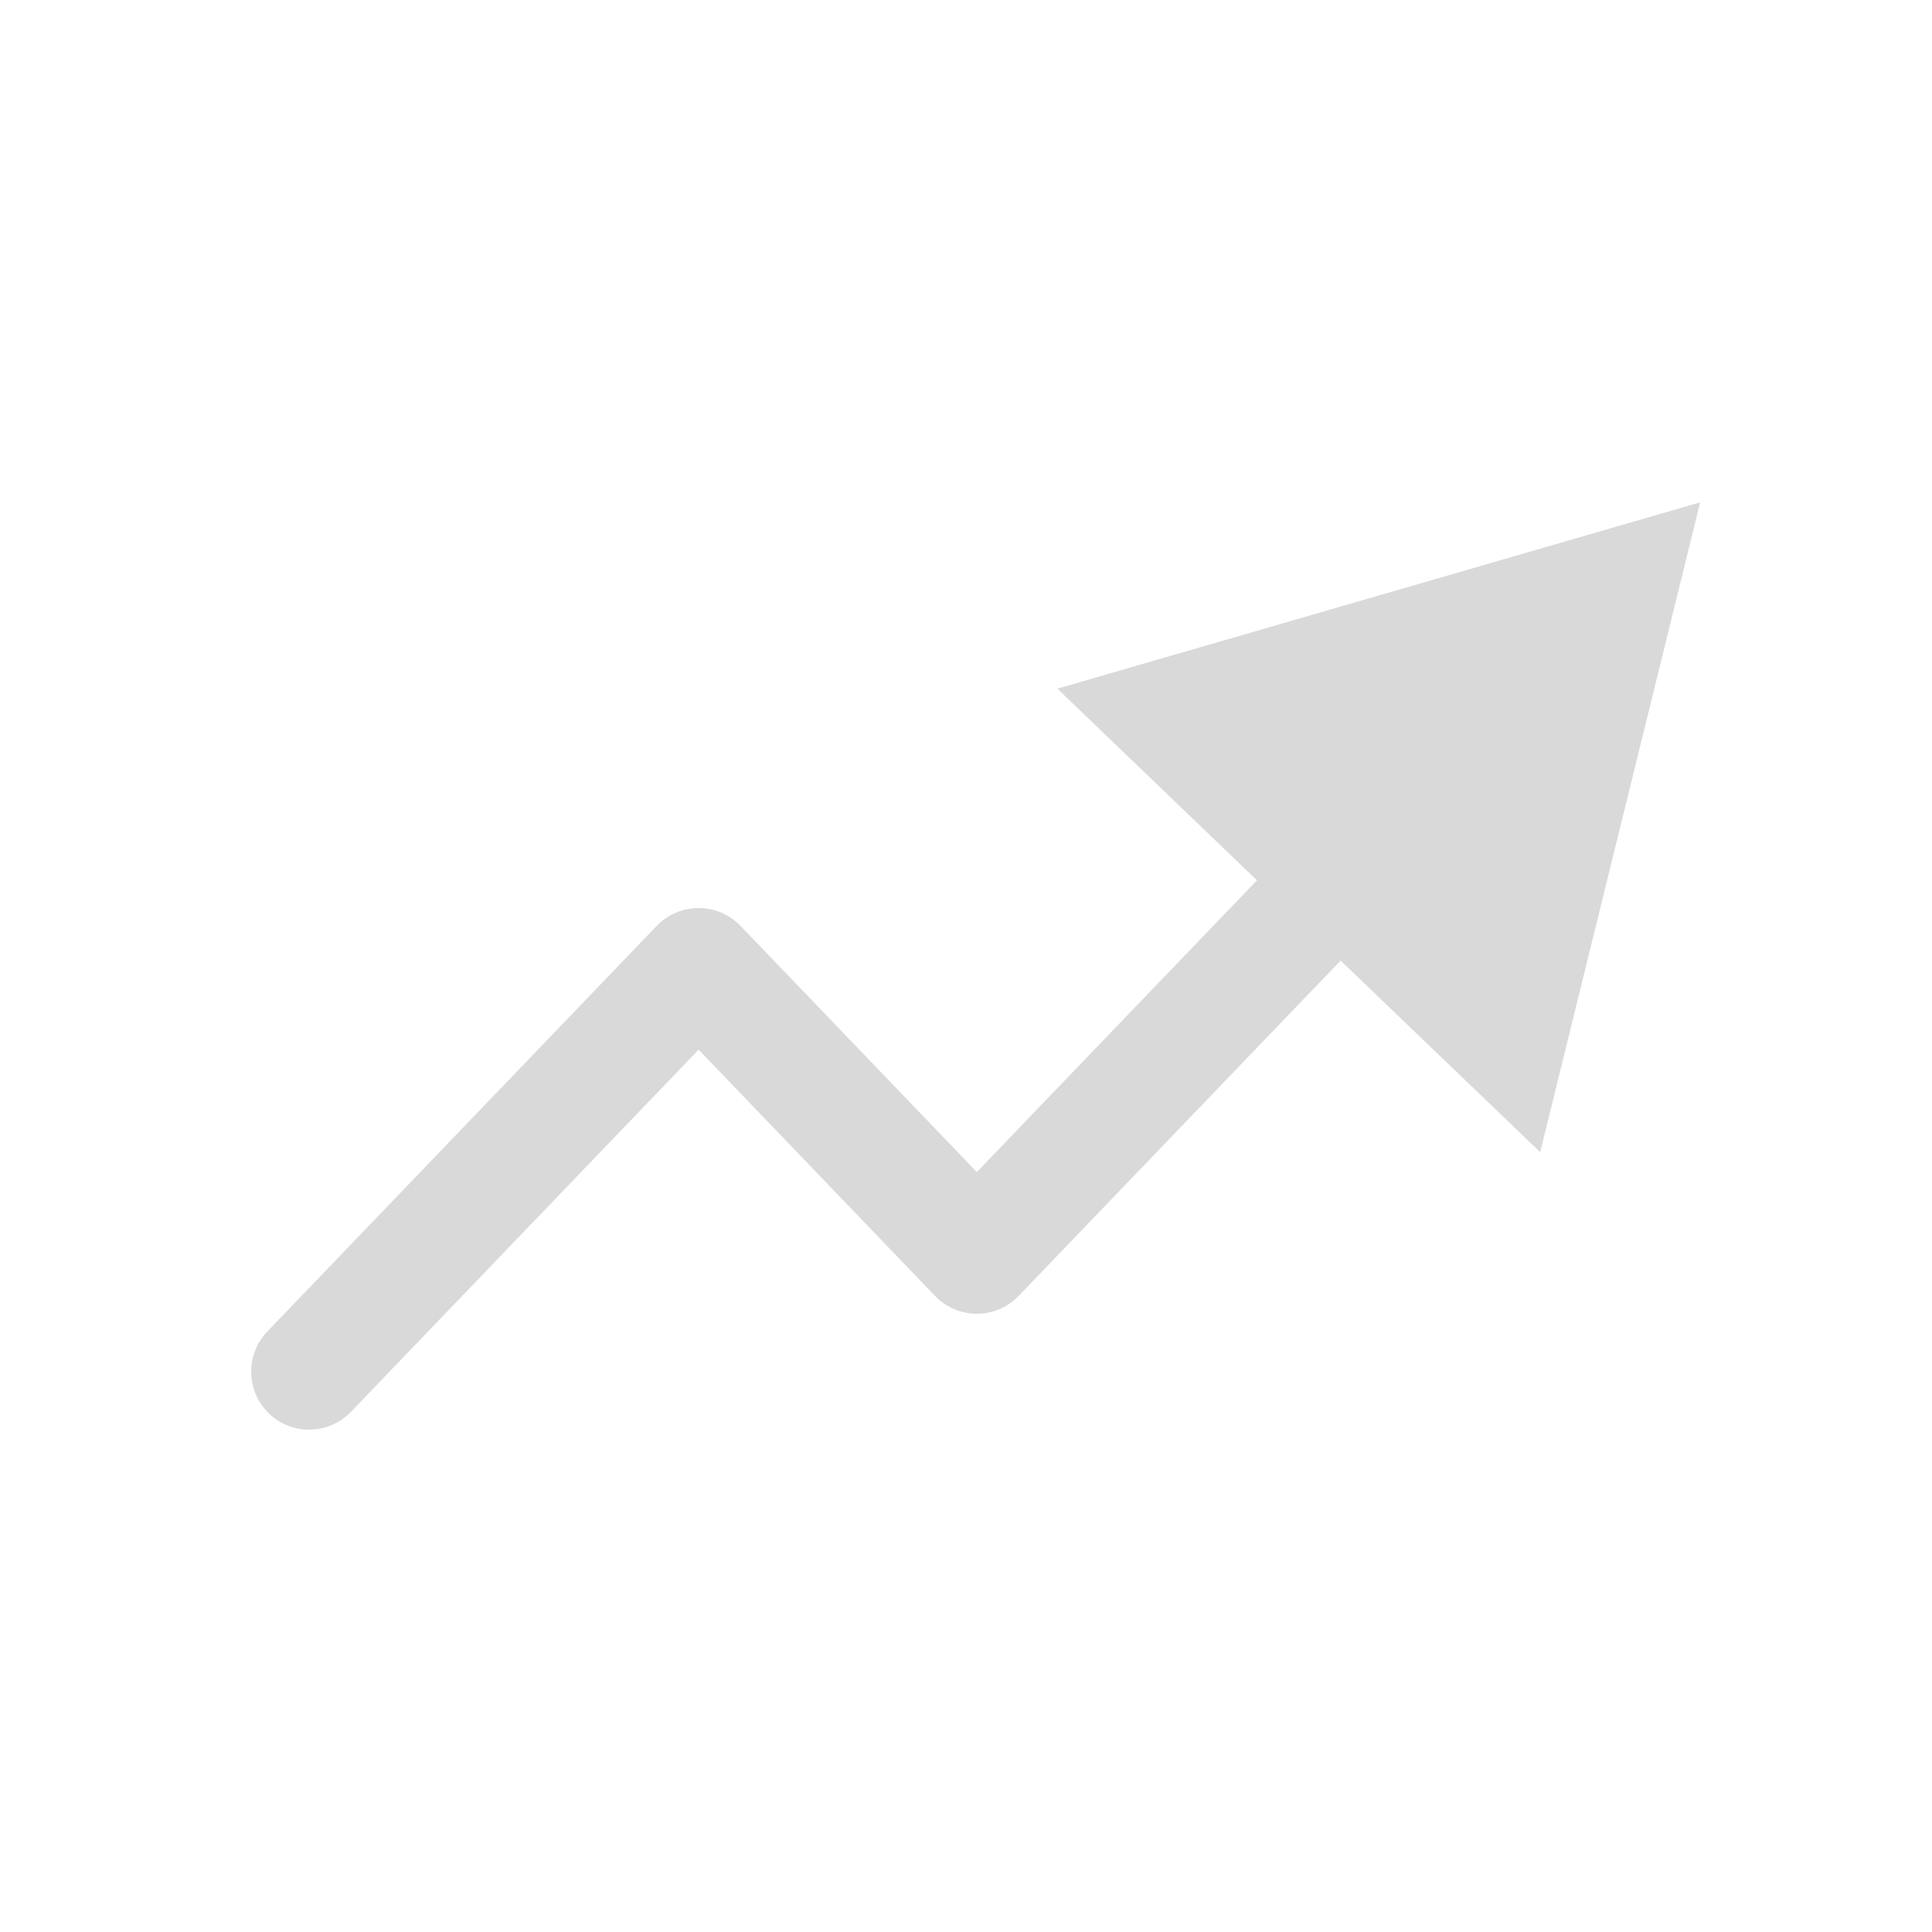 <svg width="20" height="20" viewBox="0 0 20 20" fill="none" xmlns="http://www.w3.org/2000/svg">
<path fill-rule="evenodd" clip-rule="evenodd" d="M10.946 7.129L17.6 5.2L15.944 11.927L13.878 9.944L10.545 13.415C10.432 13.533 10.275 13.6 10.112 13.6C9.949 13.6 9.792 13.533 9.679 13.415L7.232 10.866L3.633 14.615C3.403 14.854 3.024 14.862 2.785 14.633C2.546 14.403 2.538 14.023 2.767 13.784L6.799 9.584C6.912 9.466 7.069 9.4 7.232 9.4C7.395 9.4 7.552 9.466 7.665 9.584L10.112 12.133L13.012 9.113L10.946 7.129Z" fill="#D9D9D9"/>
</svg>
